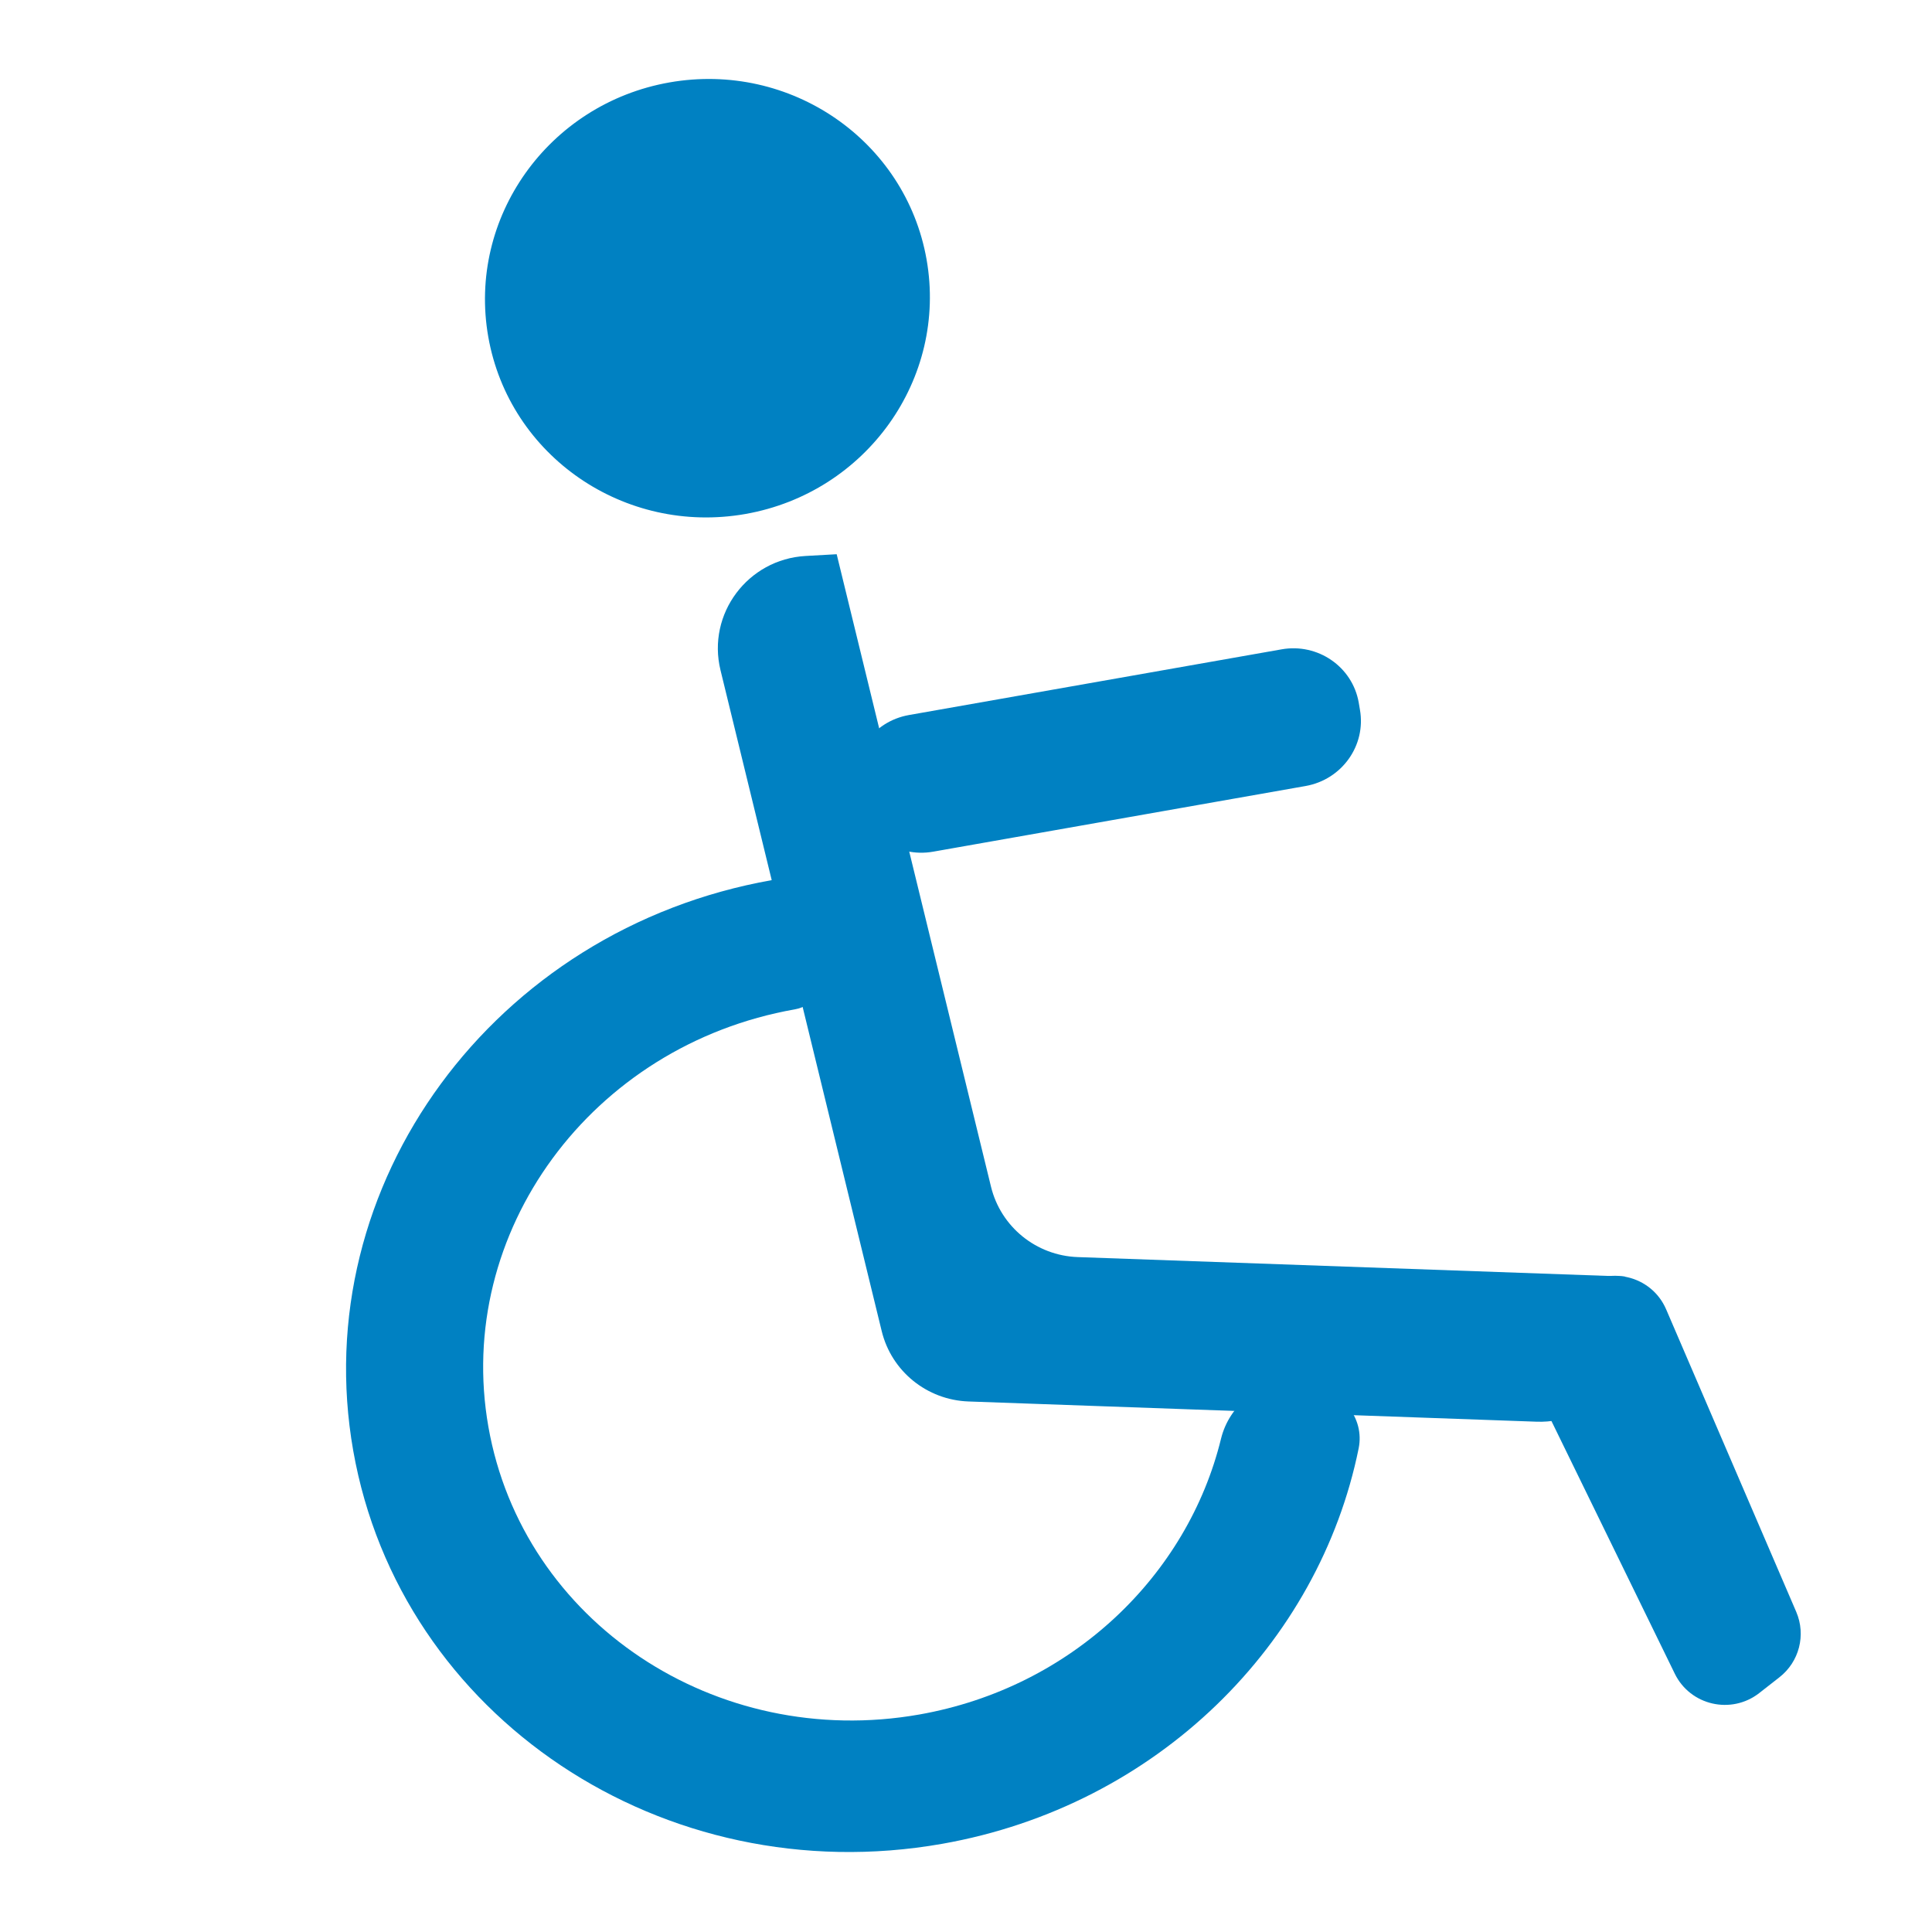 <svg width="30" height="30" viewBox="0 0 30 30" fill="none" xmlns="http://www.w3.org/2000/svg">
<g clip-path="url(#clip0)">
<path d="M12.454 13.962C12.398 13.759 12.199 13.629 11.989 13.666C7.669 14.427 4.757 18.395 5.485 22.527C6.214 26.66 10.307 29.392 14.628 28.631C17.979 28.04 20.482 25.52 21.097 22.491C21.193 22.016 20.837 21.588 20.35 21.528L20.089 21.495C19.558 21.429 19.086 21.826 18.96 22.34C18.441 24.462 16.648 26.204 14.274 26.623C11.112 27.18 8.117 25.181 7.584 22.157C7.051 19.134 9.182 16.23 12.343 15.673C12.635 15.622 12.837 15.339 12.759 15.058L12.454 13.962Z" fill="#0081C2"/>
<path d="M12.992 8.606L12.511 8.633C11.61 8.683 10.975 9.534 11.188 10.407L13.691 20.669C13.843 21.293 14.394 21.739 15.039 21.762L23.858 22.076C24.775 22.109 25.491 21.291 25.332 20.391L25.232 19.822L16.735 19.52C16.09 19.497 15.54 19.05 15.388 18.426L12.992 8.606Z" fill="#0081C2"/>
<path d="M23.799 21.468C23.626 21.113 23.717 20.686 24.021 20.432L24.52 20.013C24.965 19.641 25.644 19.801 25.872 20.332L27.892 25.029C28.046 25.388 27.939 25.805 27.629 26.046L27.317 26.29C26.884 26.628 26.247 26.483 26.006 25.989L23.799 21.468Z" fill="#0081C2"/>
<path d="M13.271 12.288C13.173 11.733 13.551 11.202 14.114 11.103L19.9 10.083C20.464 9.983 21 10.353 21.098 10.908L21.117 11.02C21.215 11.575 20.838 12.105 20.274 12.205L14.489 13.225C13.925 13.324 13.388 12.955 13.29 12.4L13.271 12.288Z" fill="#0081C2"/>
<path d="M14.388 4.03C14.714 5.881 13.455 7.649 11.576 7.981C9.696 8.312 7.908 7.081 7.582 5.231C7.256 3.38 8.515 1.612 10.394 1.28C12.274 0.949 14.062 2.18 14.388 4.03Z" fill="#0081C2"/>
</g>
<defs>
<clipPath id="clip0">
<rect width="30" height="30" fill="white"/>
</clipPath>
</defs>
</svg>

